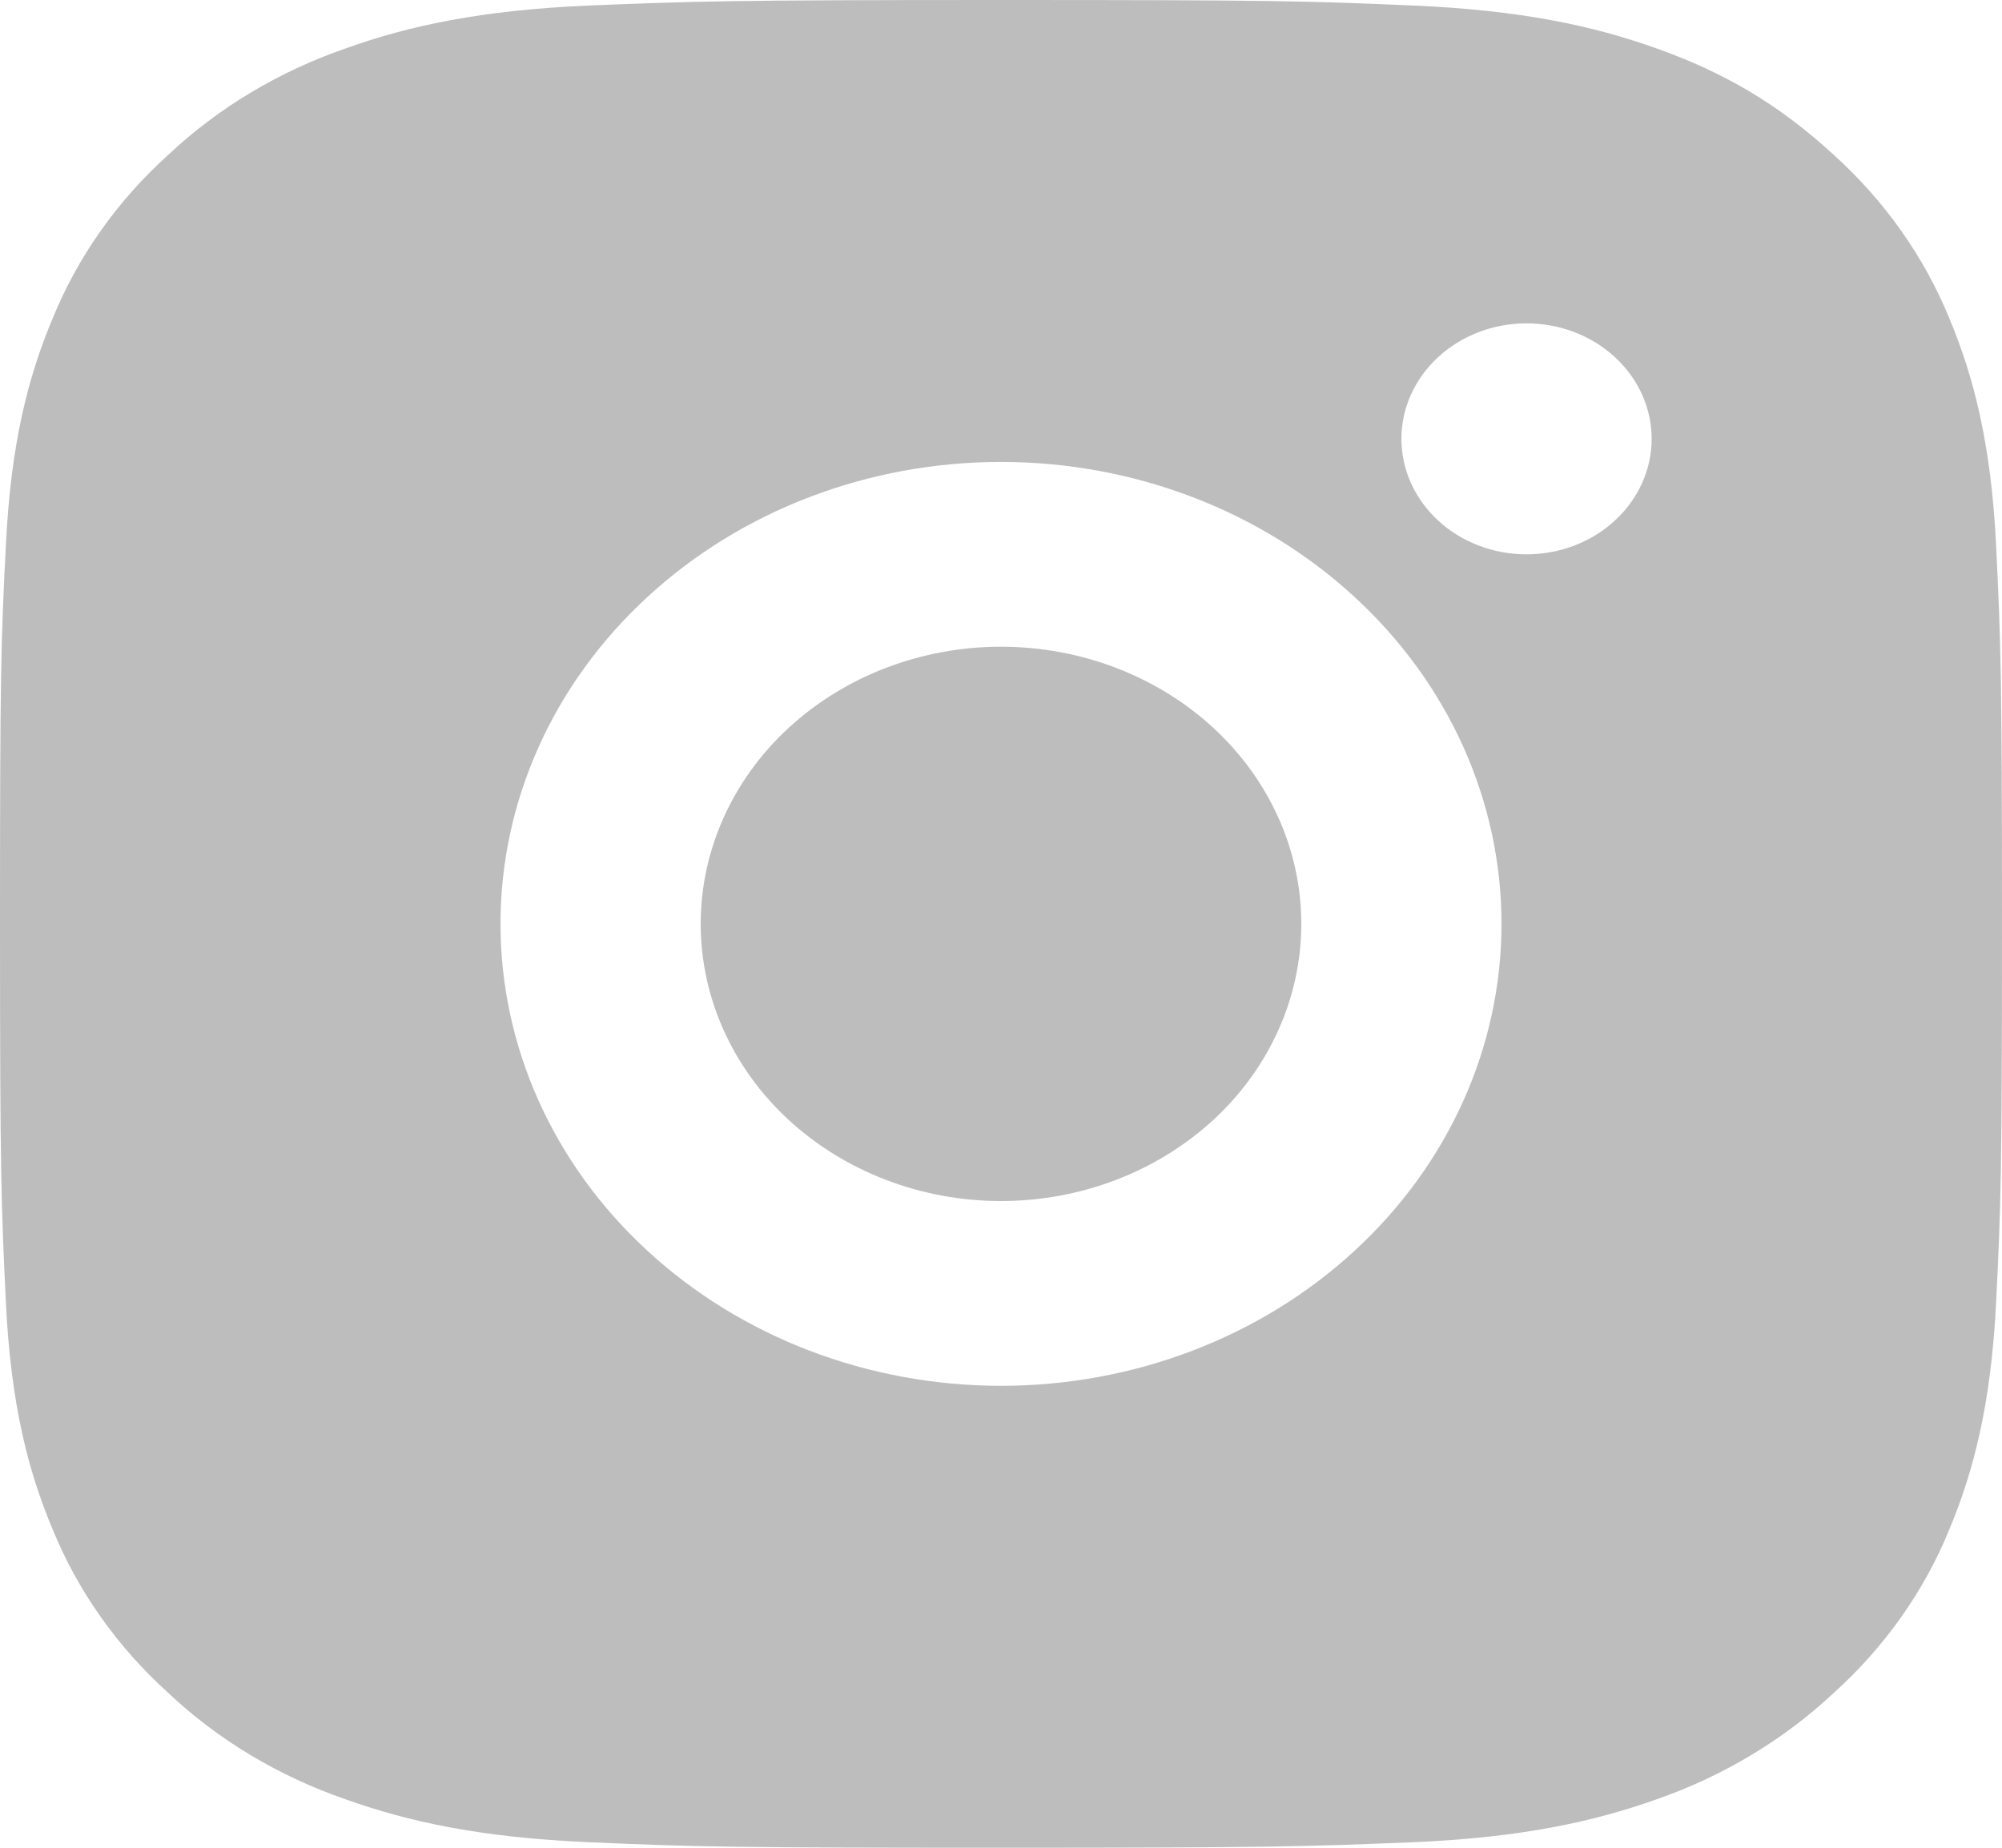 <svg width="13" height="12" viewBox="0 0 13 12" fill="none" xmlns="http://www.w3.org/2000/svg">
<path d="M6.5 0C8.266 0 8.486 0.006 9.179 0.036C9.872 0.066 10.343 0.166 10.758 0.315C11.187 0.467 11.548 0.674 11.909 1.007C12.24 1.307 12.496 1.67 12.659 2.07C12.819 2.452 12.928 2.888 12.961 3.527C12.992 4.166 13 4.37 13 6C13 7.63 12.993 7.834 12.961 8.473C12.928 9.112 12.819 9.547 12.659 9.93C12.496 10.331 12.24 10.694 11.909 10.993C11.584 11.298 11.191 11.534 10.758 11.685C10.343 11.833 9.872 11.934 9.179 11.964C8.486 11.992 8.266 12 6.5 12C4.734 12 4.514 11.994 3.821 11.964C3.128 11.934 2.657 11.833 2.243 11.685C1.809 11.535 1.415 11.299 1.091 10.993C0.76 10.693 0.504 10.331 0.341 9.93C0.18 9.548 0.071 9.112 0.039 8.473C0.008 7.834 0 7.63 0 6C0 4.37 0.006 4.166 0.039 3.527C0.071 2.887 0.18 2.453 0.341 2.07C0.504 1.669 0.76 1.306 1.091 1.007C1.415 0.702 1.809 0.465 2.243 0.315C2.657 0.166 3.128 0.066 3.821 0.036C4.514 0.008 4.734 0 6.5 0ZM6.5 3C5.638 3 4.811 3.316 4.202 3.879C3.592 4.441 3.25 5.204 3.25 6C3.25 6.796 3.592 7.559 4.202 8.121C4.811 8.684 5.638 9 6.5 9C7.362 9 8.189 8.684 8.798 8.121C9.408 7.559 9.75 6.796 9.75 6C9.75 5.204 9.408 4.441 8.798 3.879C8.189 3.316 7.362 3 6.5 3ZM10.725 2.85C10.725 2.651 10.639 2.46 10.487 2.32C10.335 2.179 10.128 2.1 9.912 2.1C9.697 2.1 9.49 2.179 9.338 2.32C9.186 2.46 9.1 2.651 9.1 2.85C9.1 3.049 9.186 3.24 9.338 3.38C9.49 3.521 9.697 3.6 9.912 3.6C10.128 3.6 10.335 3.521 10.487 3.38C10.639 3.24 10.725 3.049 10.725 2.85ZM6.5 4.2C7.017 4.2 7.513 4.39 7.879 4.727C8.245 5.065 8.45 5.523 8.45 6C8.45 6.477 8.245 6.935 7.879 7.273C7.513 7.61 7.017 7.8 6.5 7.8C5.983 7.8 5.487 7.61 5.121 7.273C4.755 6.935 4.55 6.477 4.55 6C4.55 5.523 4.755 5.065 5.121 4.727C5.487 4.39 5.983 4.2 6.5 4.2Z" fill="#7D7D7D" fill-opacity="0.5"/>
</svg>
